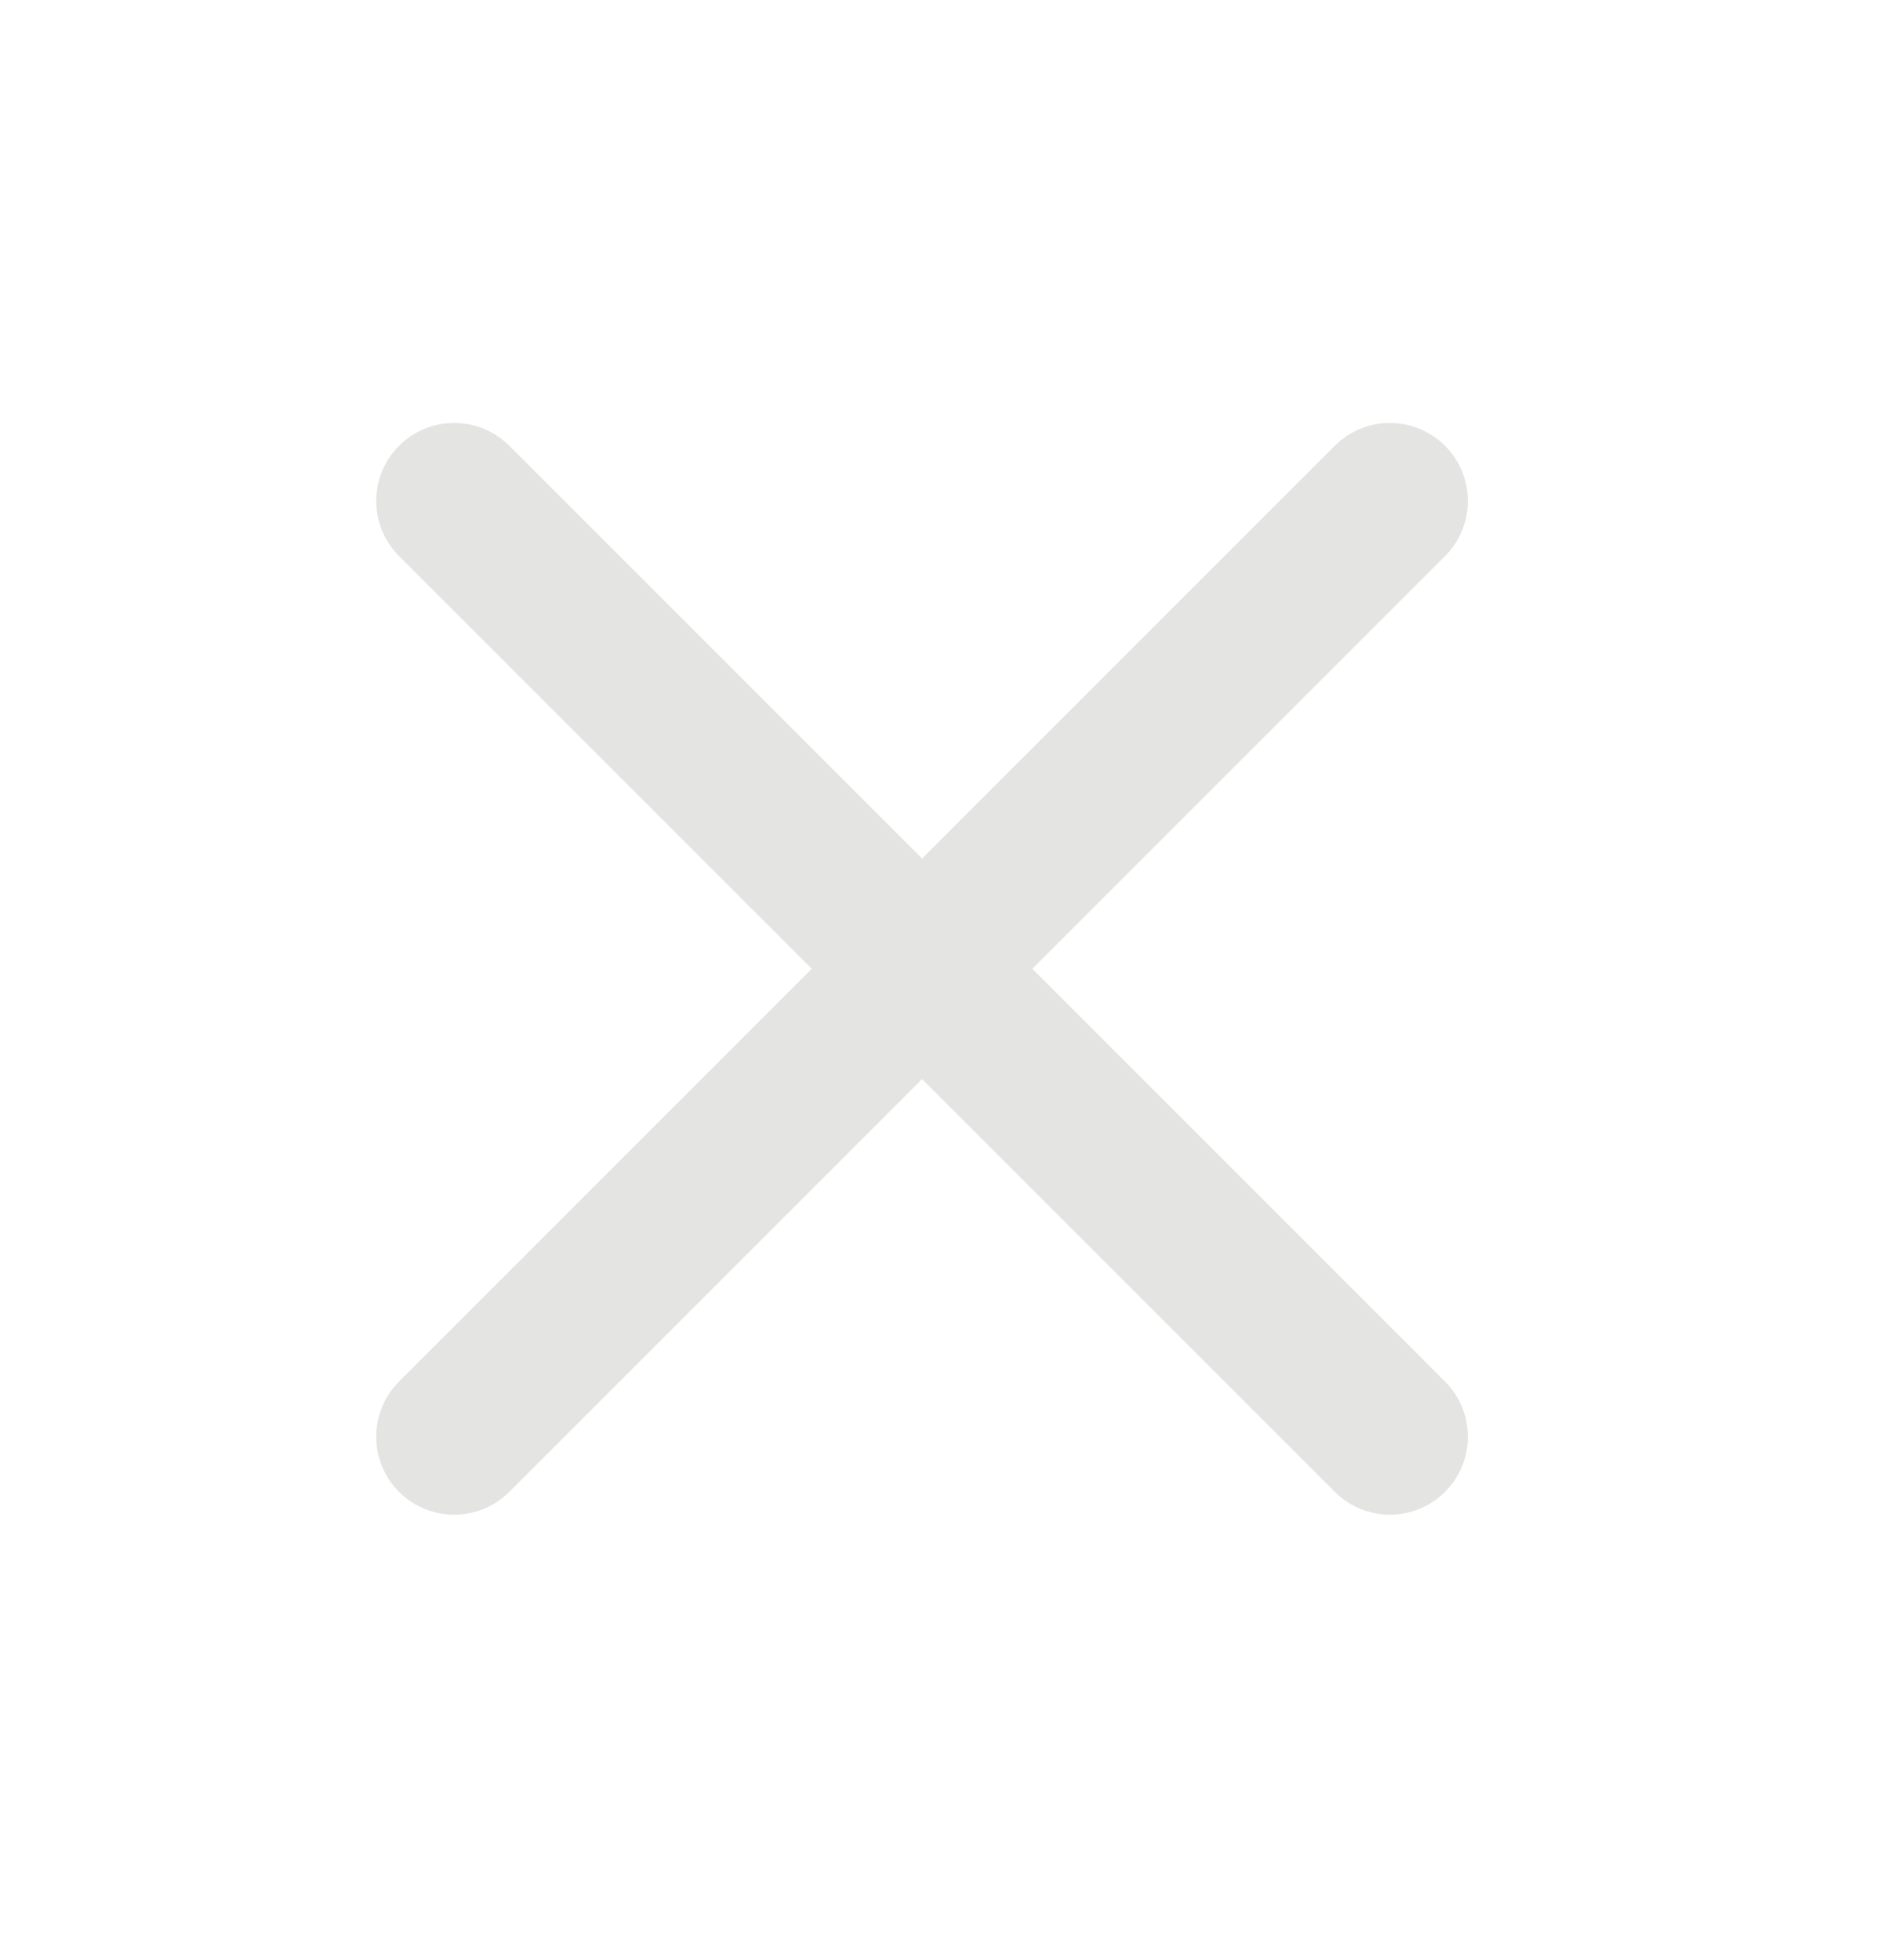 <svg width="46" height="48" viewBox="0 0 46 48" fill="none" xmlns="http://www.w3.org/2000/svg" xmlns:xlink="http://www.w3.org/1999/xlink">
<path d="M35.395,13.62C36.141,12.874 36.141,11.665 35.395,10.919C34.649,10.173 33.44,10.173 32.694,10.919L35.395,13.62ZM9.774,33.838C9.029,34.584 9.029,35.793 9.774,36.539C10.52,37.285 11.73,37.285 12.476,36.539L9.774,33.838ZM32.694,10.919L9.774,33.838L12.476,36.539L35.395,13.62L32.694,10.919Z" fill="#E4E4E3"/>
<path d="M12.476,10.919C11.73,10.173 10.52,10.173 9.774,10.919C9.029,11.665 9.029,12.874 9.774,13.62L12.476,10.919ZM32.694,36.539C33.44,37.285 34.649,37.285 35.395,36.539C36.141,35.793 36.141,34.584 35.395,33.838L32.694,36.539ZM9.774,13.62L32.694,36.539L35.395,33.838L12.476,10.919L9.774,13.62Z" fill="#E4E4E3"/>
</svg>
